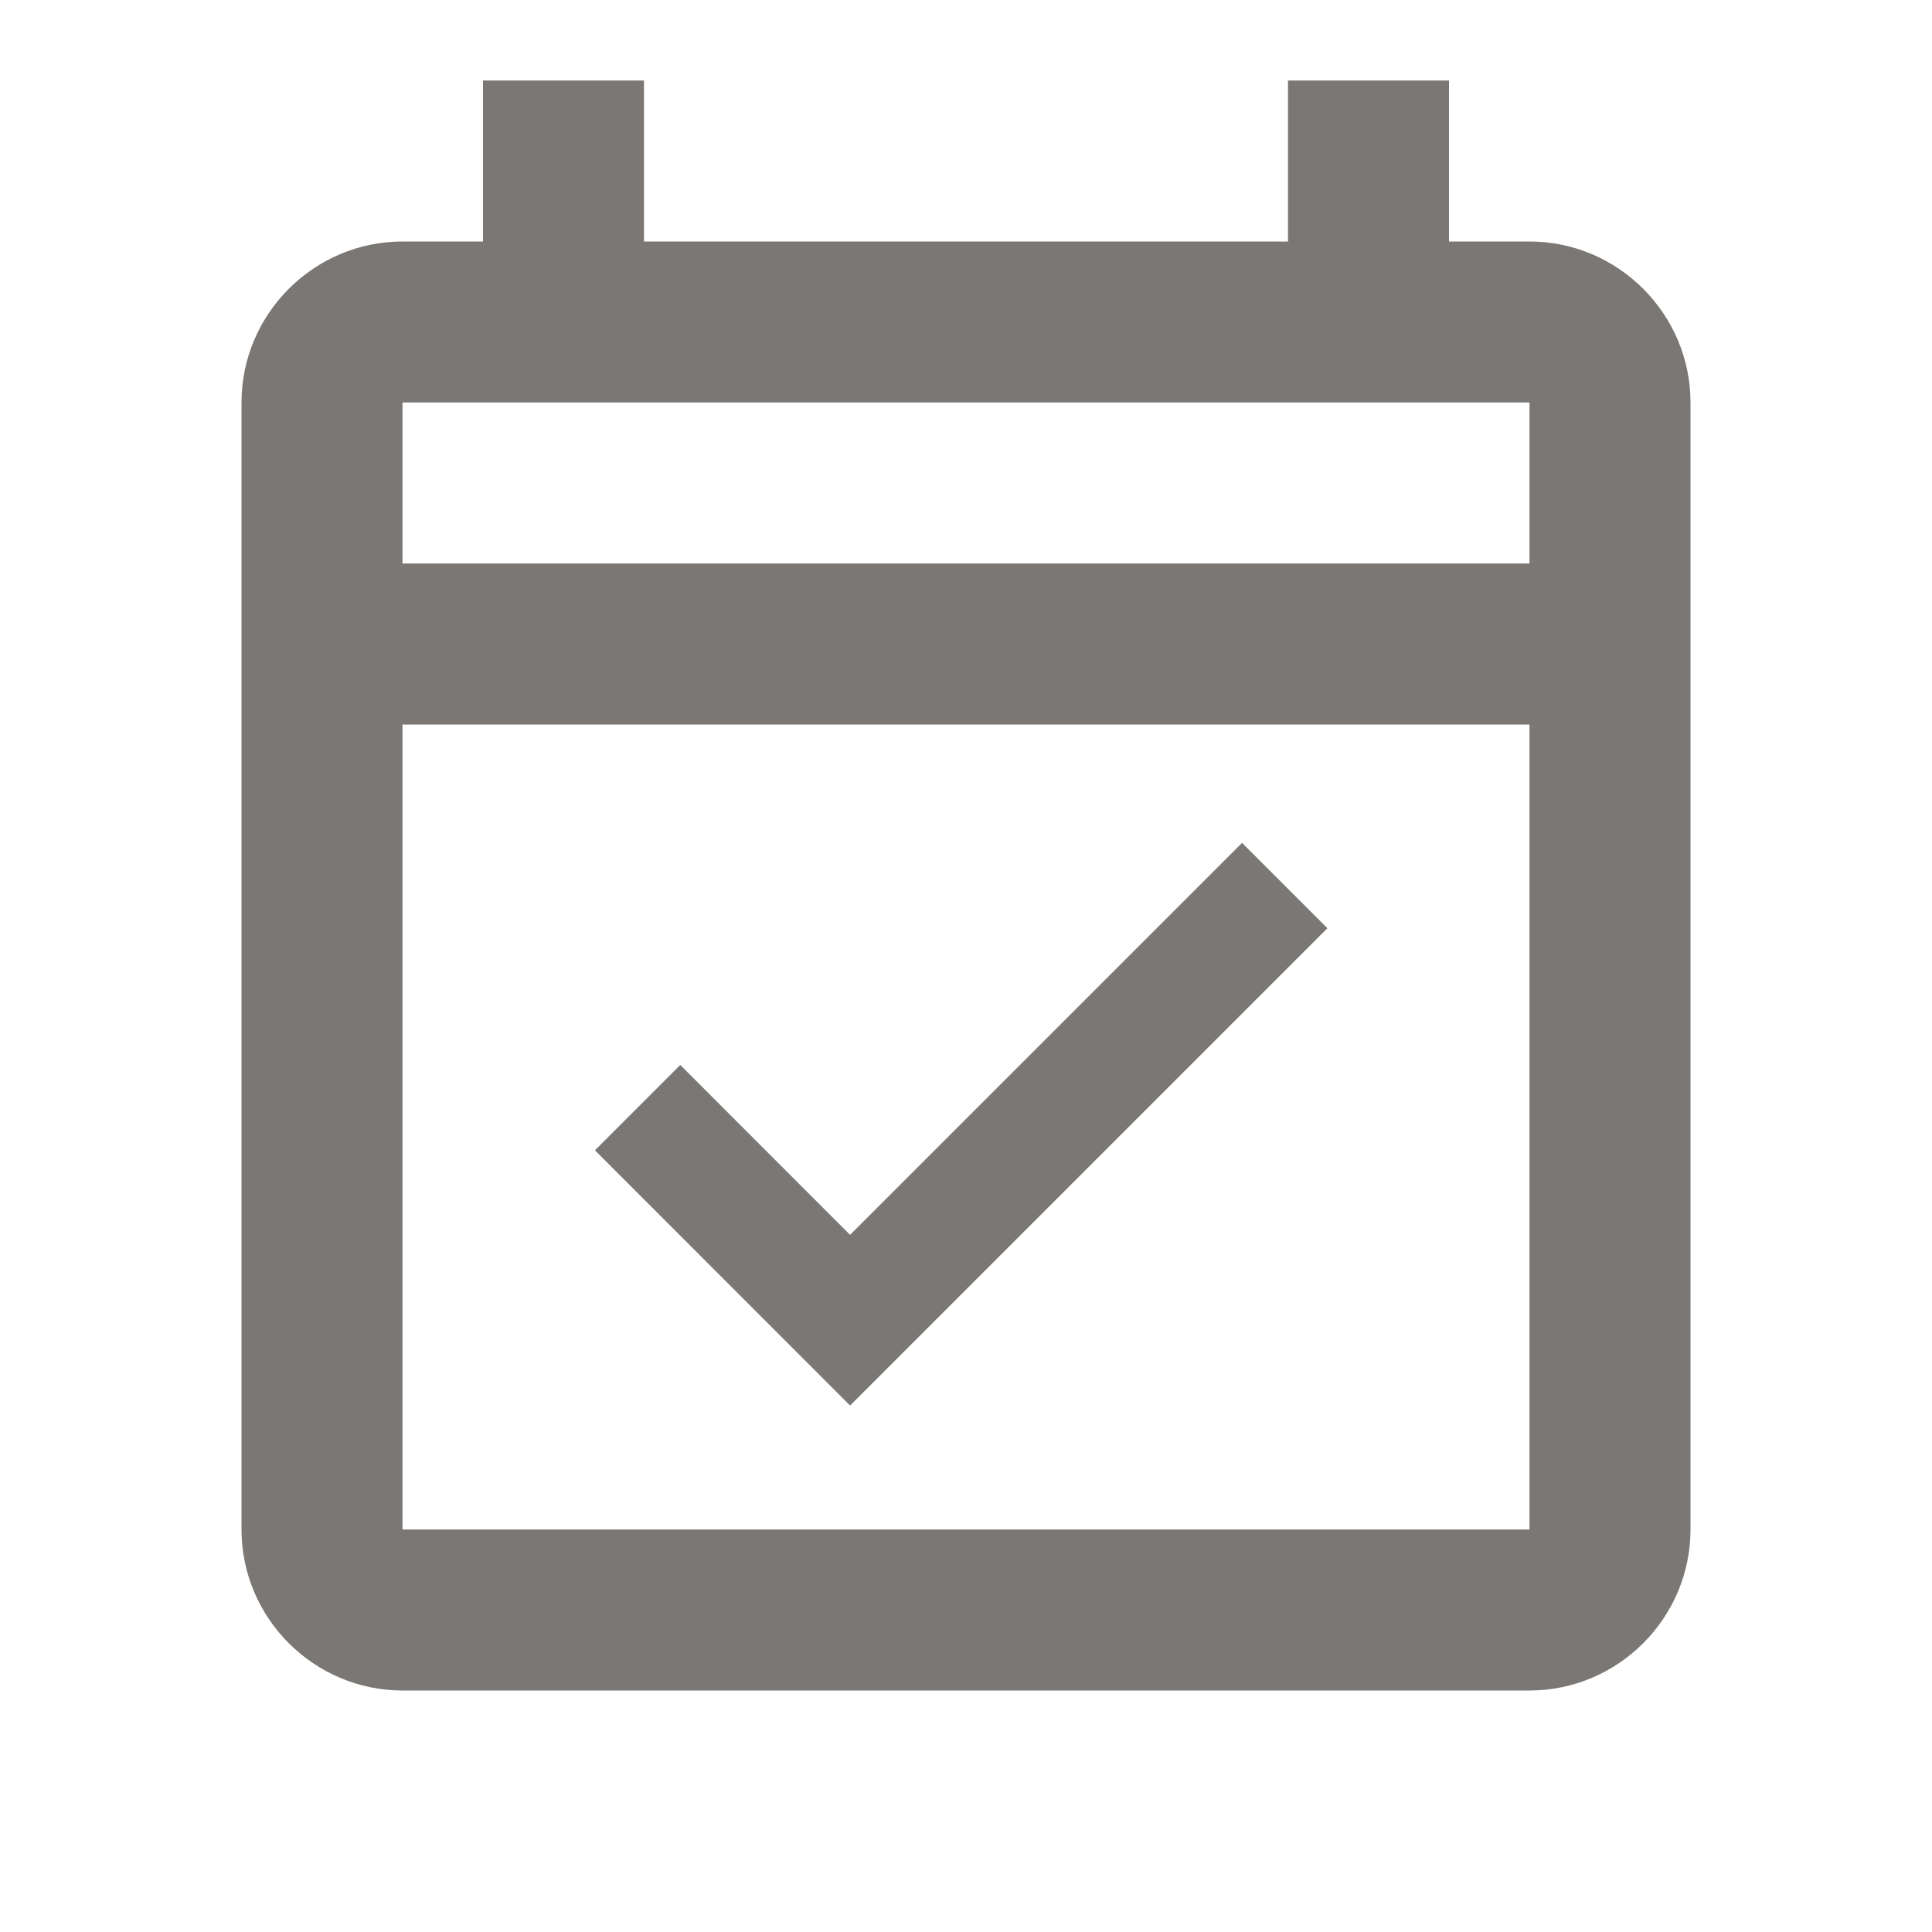 <svg width="18" height="18" viewBox="0 0 18 18" fill="none" xmlns="http://www.w3.org/2000/svg">
<path d="M14.25 2.25H13.5V0.75H12V2.25H6V0.75H4.5V2.25H3.75C2.925 2.25 2.25 2.925 2.25 3.75V14.25C2.25 15.075 2.925 15.75 3.75 15.75H14.25C15.075 15.75 15.75 15.075 15.75 14.25V3.75C15.75 2.925 15.075 2.25 14.25 2.25ZM14.25 14.25H3.75V6.75H14.25V14.25ZM3.75 5.25V3.75H14.25V5.25H3.75ZM7.92 13.095L12.367 8.648L11.572 7.853L7.92 11.505L6.338 9.922L5.543 10.717L7.92 13.095Z" fill="#7A7774"/>
</svg>
